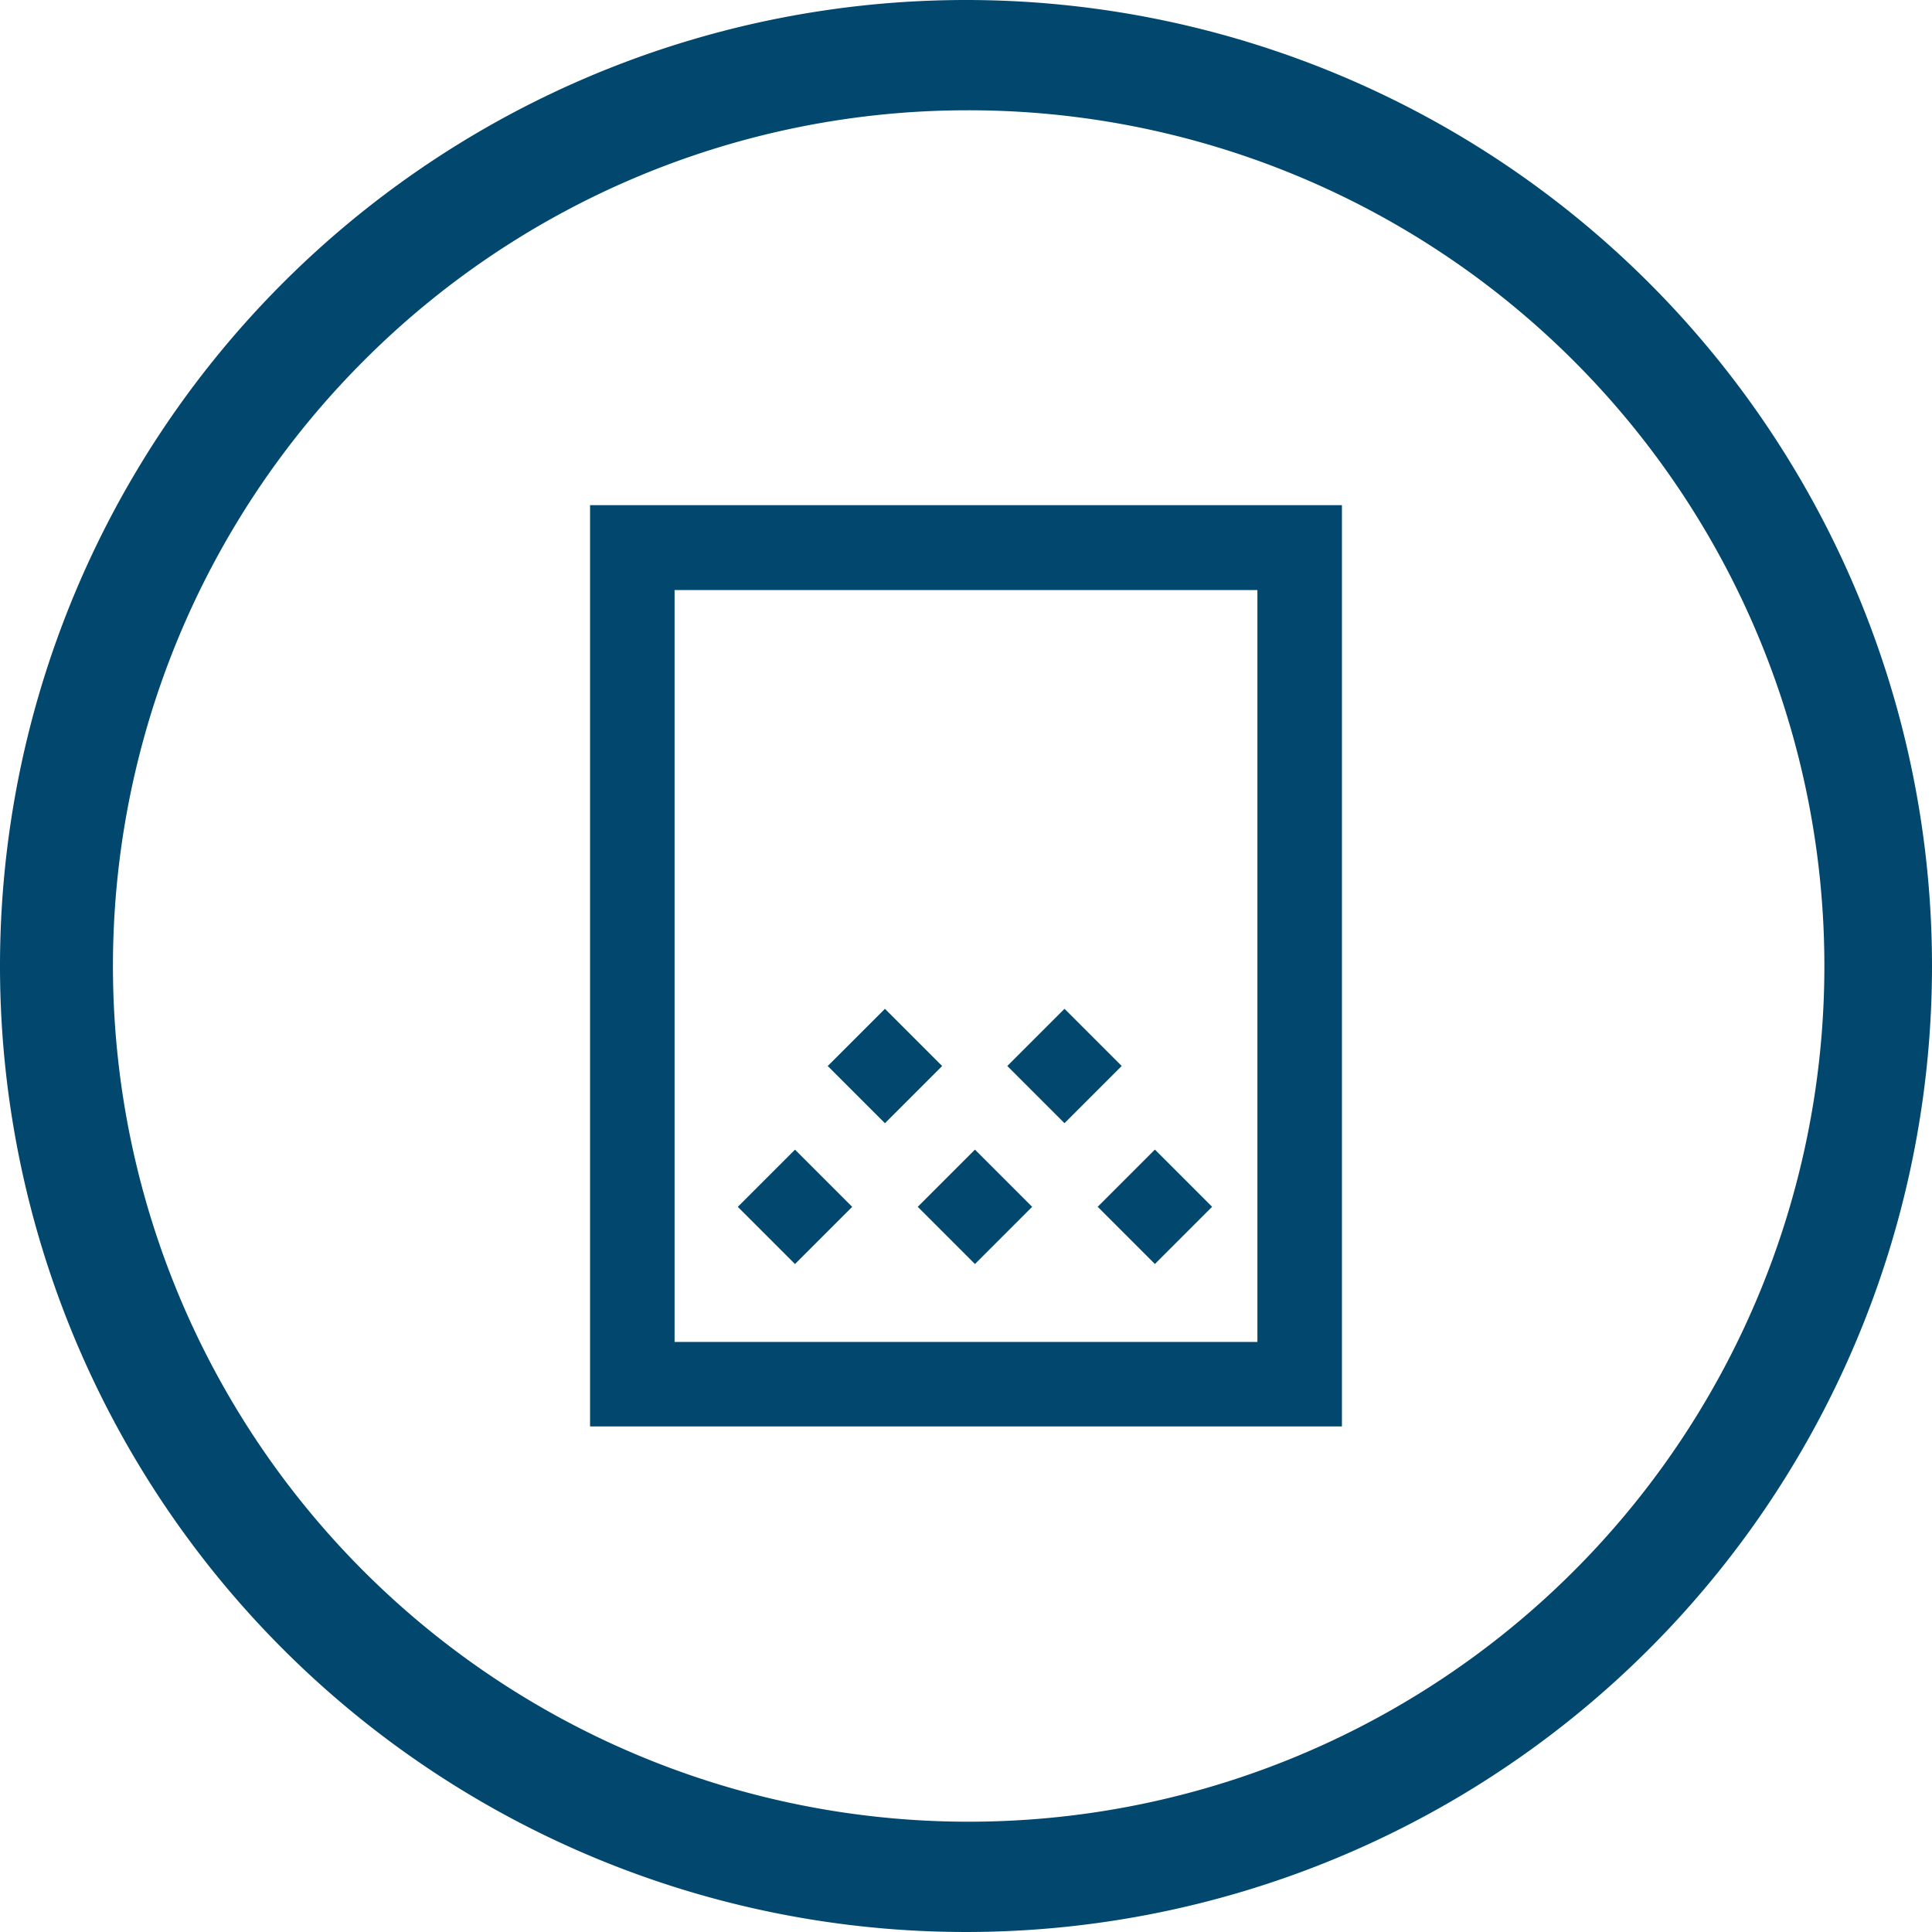 <svg id="Layer_1" data-name="Layer 1" xmlns="http://www.w3.org/2000/svg" viewBox="0 0 48 48"><defs><style>.cls-1{fill:#02486e;}</style></defs><title>Mansta_Ikonos</title><path class="cls-1" d="M24,1.37V2.74A21.26,21.26,0,1,1,9,9,21.19,21.19,0,0,1,24,2.74V0A24,24,0,1,0,48,24,24,24,0,0,0,24,0Z"/><path class="cls-1" d="M33.34,35.44H14.66V12.55H33.34Zm-16.58-2.1H31.24V14.66H16.76Z"/><rect class="cls-1" x="20.98" y="25.47" width="2.01" height="2.01" transform="translate(-12.28 23.31) rotate(-45)"/><rect class="cls-1" x="25.45" y="25.47" width="2.01" height="2.01" transform="translate(-10.98 26.47) rotate(-45)"/><rect class="cls-1" x="18.75" y="28.98" width="2.01" height="2.01" transform="translate(-15.42 22.75) rotate(-45)"/><rect class="cls-1" x="23.22" y="28.98" width="2.01" height="2.01" transform="translate(-14.11 25.91) rotate(-45)"/><rect class="cls-1" x="27.69" y="28.98" width="2.01" height="2.01" transform="translate(-12.8 29.07) rotate(-45)"/></svg>